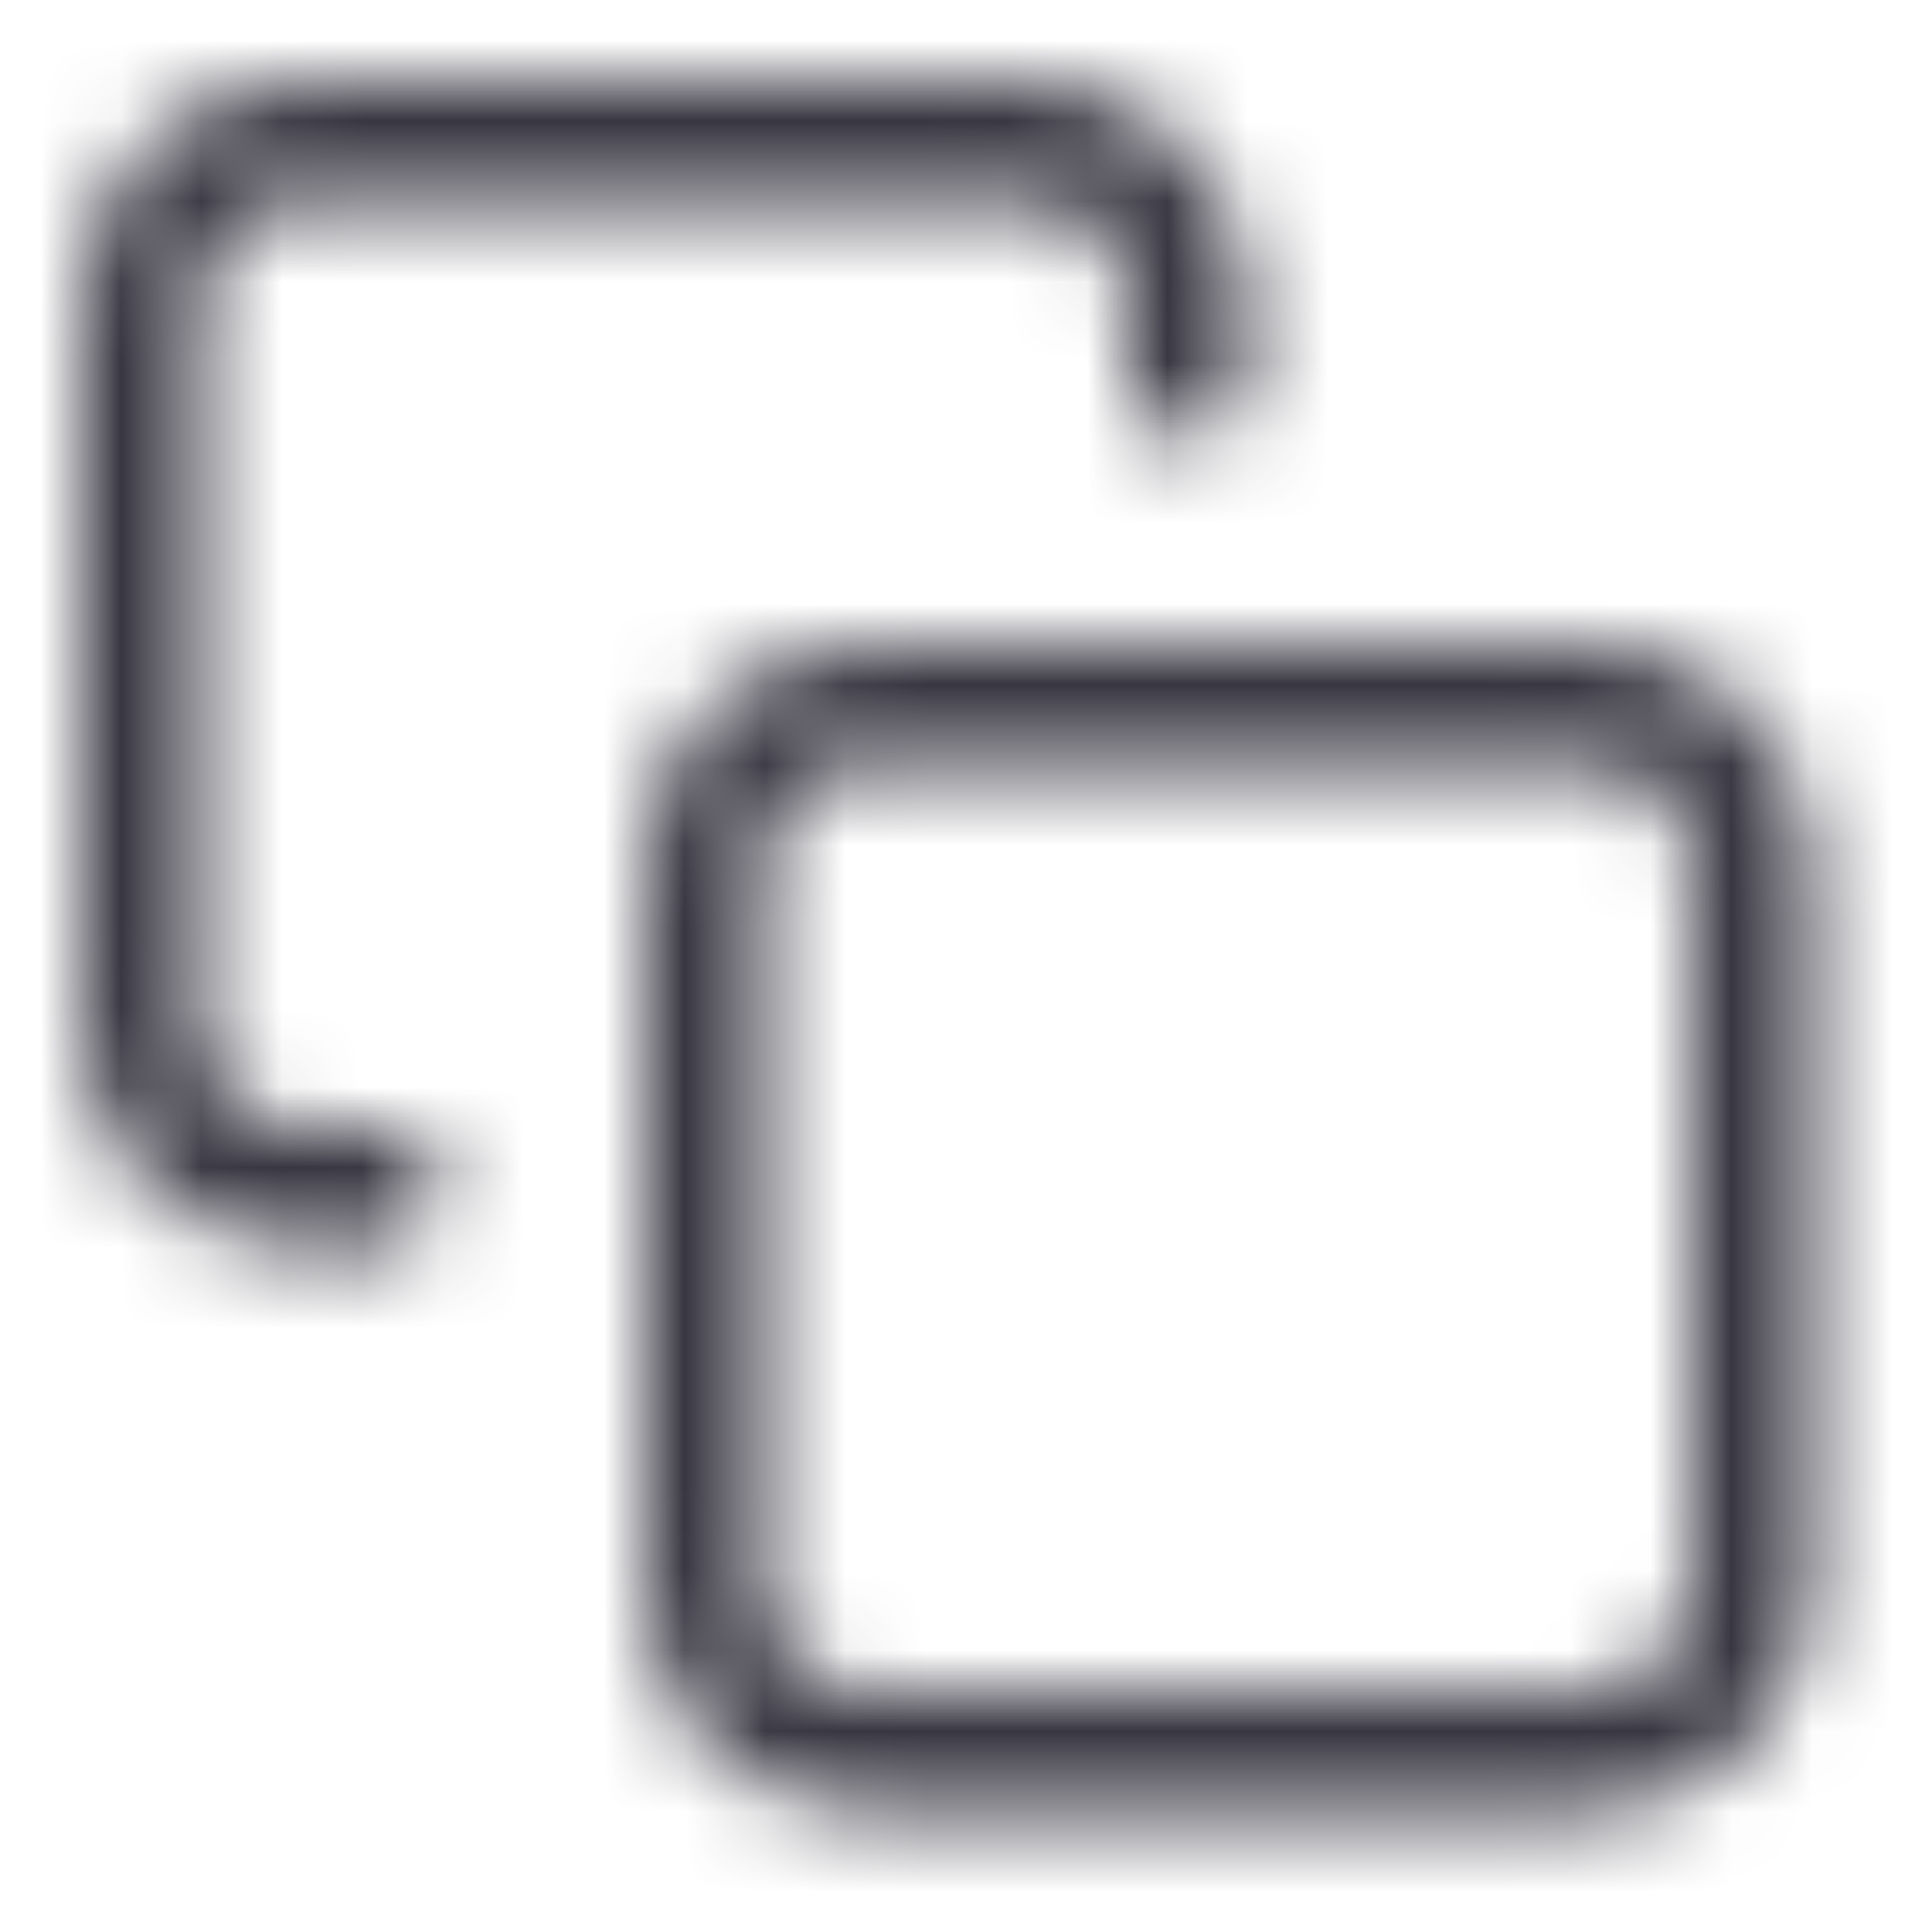 <svg width="24" height="24" viewBox="0 0 24 24" fill="none" xmlns="http://www.w3.org/2000/svg">
<mask id="mask0_512_1017" style="mask-type:alpha" maskUnits="userSpaceOnUse" x="1" y="1" width="22" height="22">
<path fill-rule="evenodd" clip-rule="evenodd" d="M3.75 2.5C3.418 2.5 3.101 2.632 2.866 2.866C2.632 3.101 2.5 3.418 2.5 3.75V12.75C2.5 13.082 2.632 13.399 2.866 13.634C3.101 13.868 3.418 14 3.75 14H4.75C5.164 14 5.5 14.336 5.5 14.75C5.5 15.164 5.164 15.5 4.75 15.5H3.75C3.021 15.5 2.321 15.21 1.805 14.694C1.29 14.179 1 13.479 1 12.75V3.75C1 3.021 1.29 2.321 1.805 1.805C2.321 1.29 3.021 1 3.75 1H12.75C13.479 1 14.179 1.29 14.694 1.805C15.21 2.321 15.5 3.021 15.5 3.75V4.75C15.5 5.164 15.164 5.5 14.75 5.5C14.336 5.5 14 5.164 14 4.75V3.75C14 3.418 13.868 3.101 13.634 2.866C13.399 2.632 13.082 2.5 12.75 2.5H3.75ZM10.75 9.5C10.06 9.5 9.5 10.06 9.5 10.75V19.75C9.5 20.44 10.06 21 10.75 21H19.75C20.44 21 21 20.44 21 19.75V10.75C21 10.06 20.44 9.5 19.75 9.5H10.75ZM8 10.75C8 9.231 9.231 8 10.75 8H19.75C21.269 8 22.5 9.231 22.5 10.75V19.75C22.5 21.269 21.269 22.5 19.75 22.5H10.75C9.231 22.5 8 21.269 8 19.75V10.75Z" fill="#383641"/>
</mask>
<g mask="url(#mask0_512_1017)">
<rect width="24" height="24" fill="#383641"/>
</g>
</svg>
